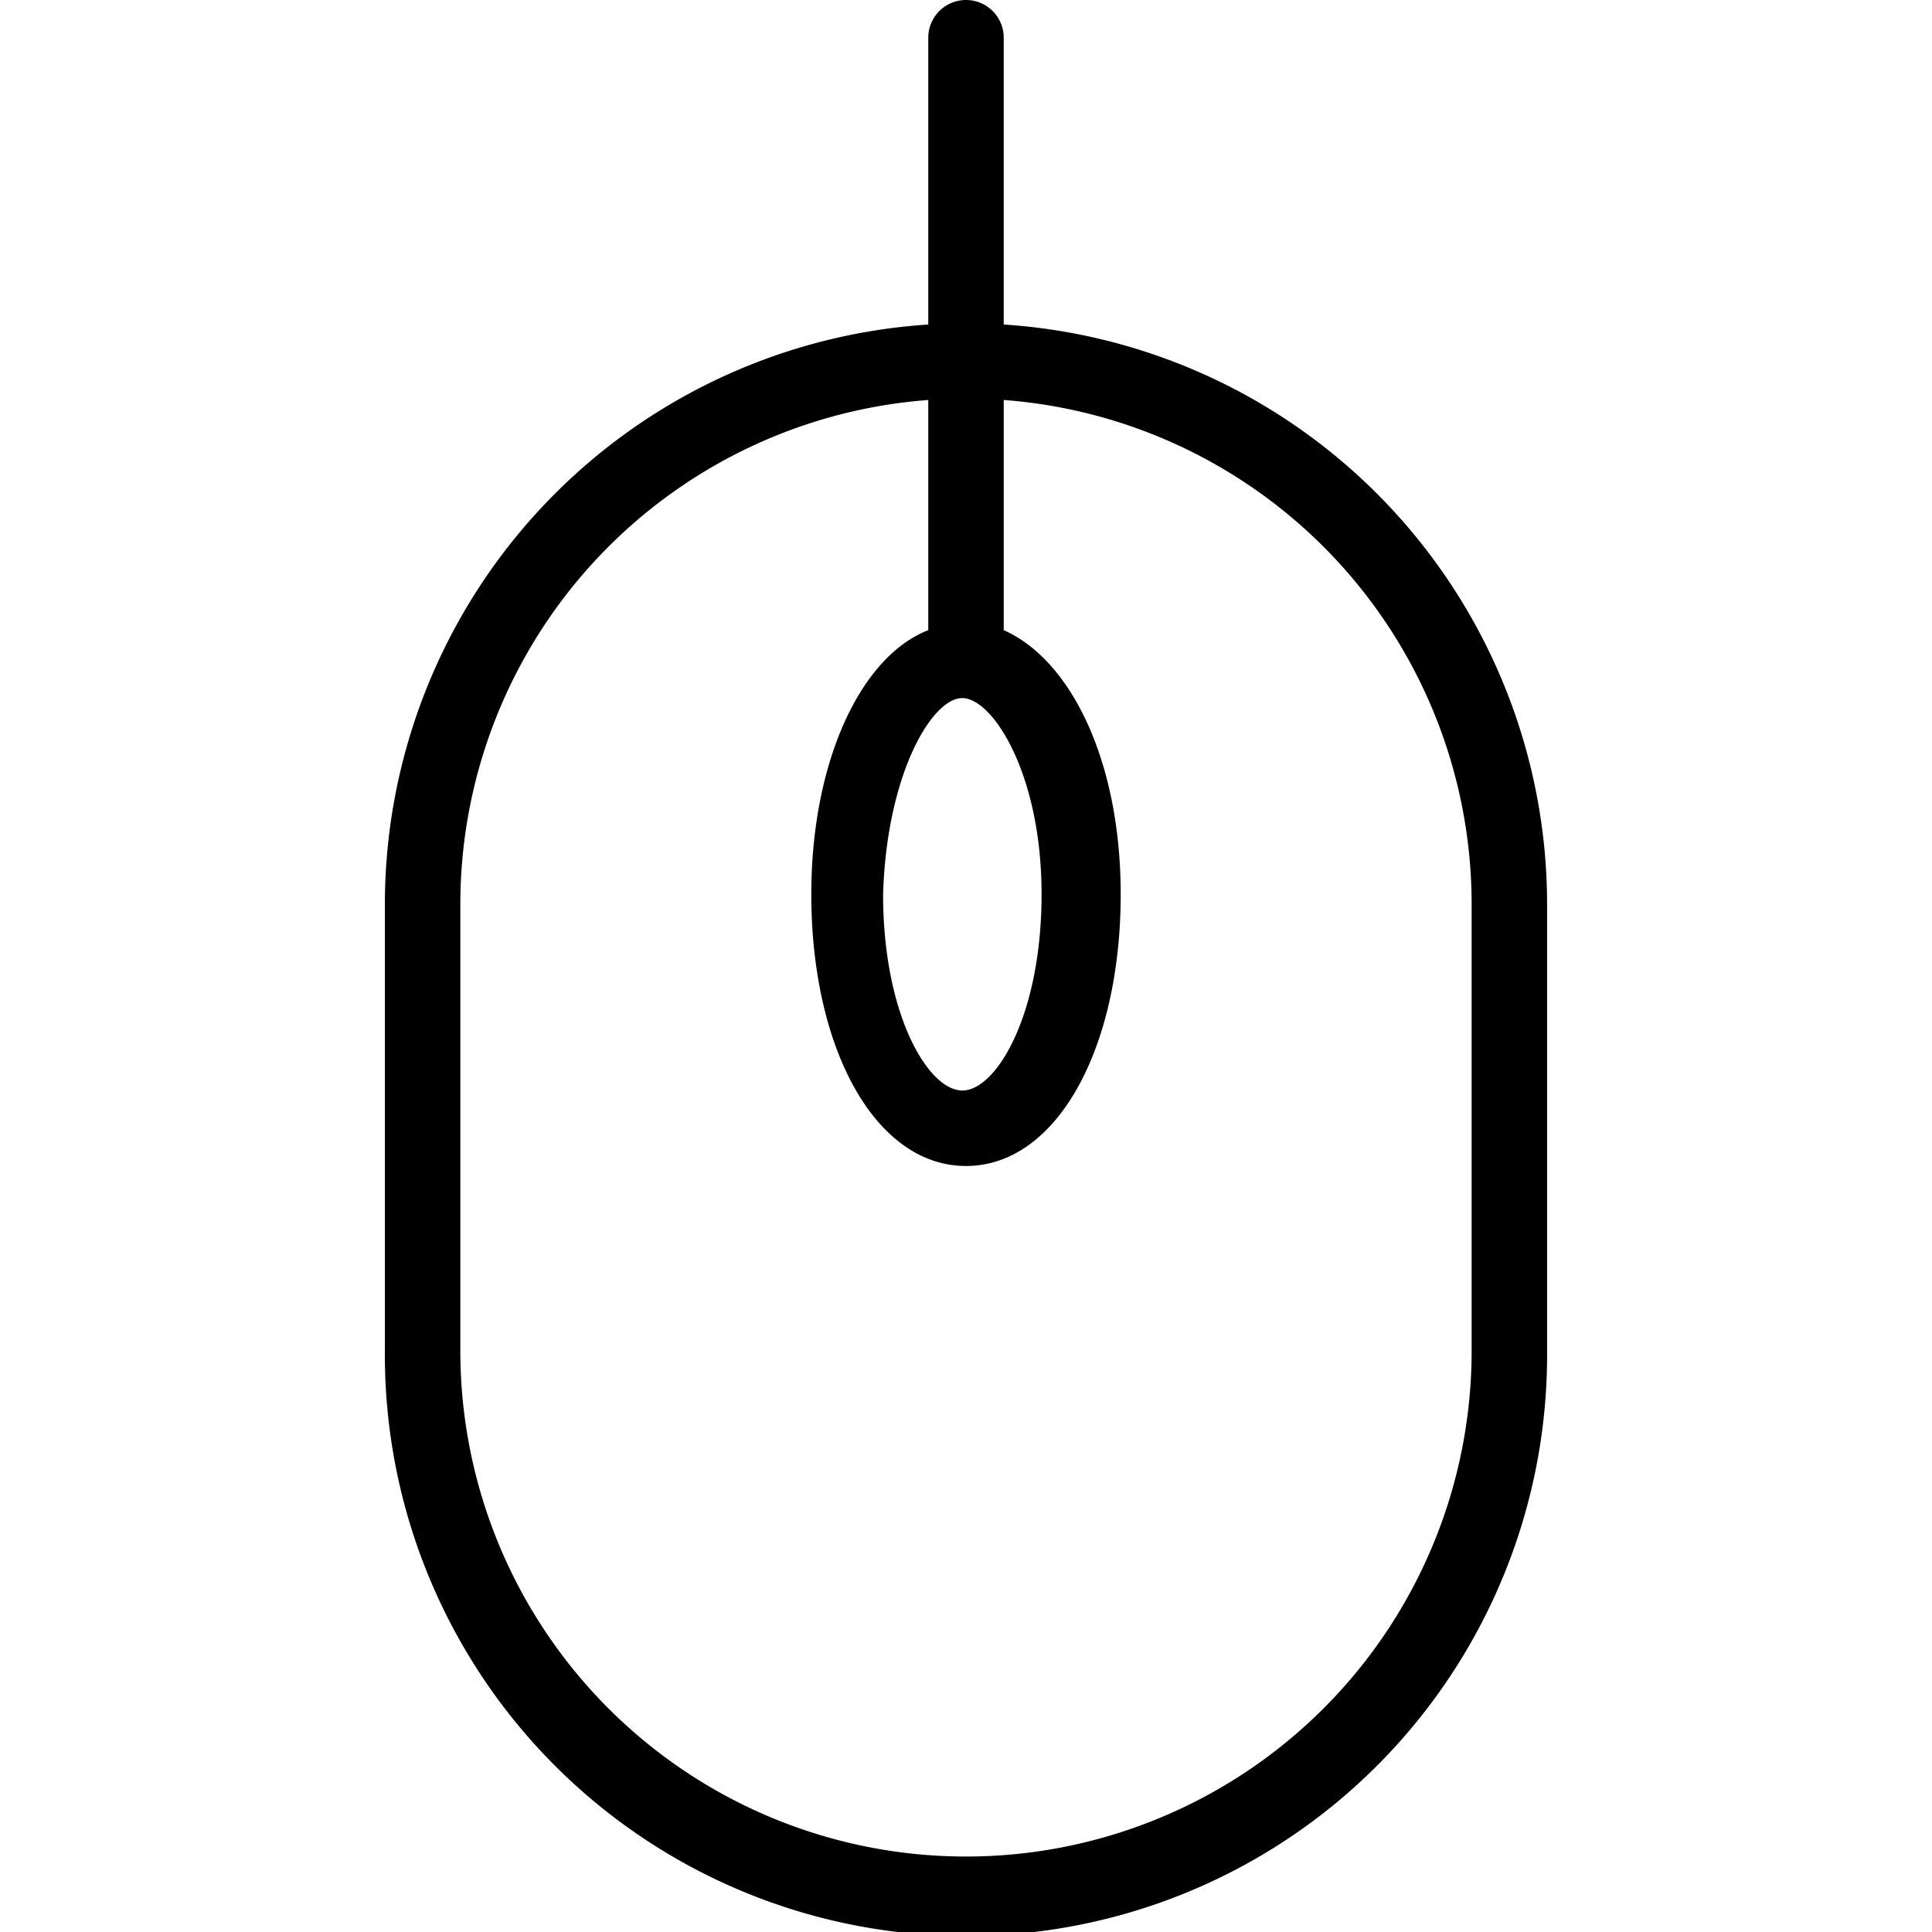 <svg xmlns="http://www.w3.org/2000/svg" xmlns:xlink="http://www.w3.org/1999/xlink" width="70" height="70" viewBox="0 0 70 70">
  <defs>
    <clipPath id="clip-path">
      <rect id="Rectangle_12" data-name="Rectangle 12" width="70" height="70" transform="translate(445 978)" fill="#d2d2d2"/>
    </clipPath>
  </defs>
  <g id="Mask_Group_9" data-name="Mask Group 9" transform="translate(-445 -978)" clip-path="url(#clip-path)">
    <g id="mouse" transform="translate(445 978)">
      <g id="Group_46" data-name="Group 46">
        <path id="Path_25" data-name="Path 25" d="M36.367,11.758V1.367a1.367,1.367,0,0,0-2.734,0V11.758A21.061,21.061,0,0,0,13.945,32.676v16.27a21.055,21.055,0,1,0,42.109,0V32.676A21.061,21.061,0,0,0,36.367,11.758Zm-1.5,13.535c1.094,0,2.871,2.734,2.871,7.109s-1.641,7.109-2.871,7.109-2.871-2.734-2.871-7.109C32.129,28.027,33.77,25.293,34.863,25.293ZM53.32,48.945a18.32,18.32,0,1,1-36.641,0V32.676h0A18.326,18.326,0,0,1,33.633,14.492v8.34c-2.461.957-4.238,4.785-4.238,9.57,0,5.605,2.324,9.844,5.605,9.844s5.605-4.238,5.605-9.844c0-4.785-1.777-8.477-4.238-9.57v-8.34A18.326,18.326,0,0,1,53.32,32.676Z"/>
      </g>
    </g>
  </g>
</svg>
